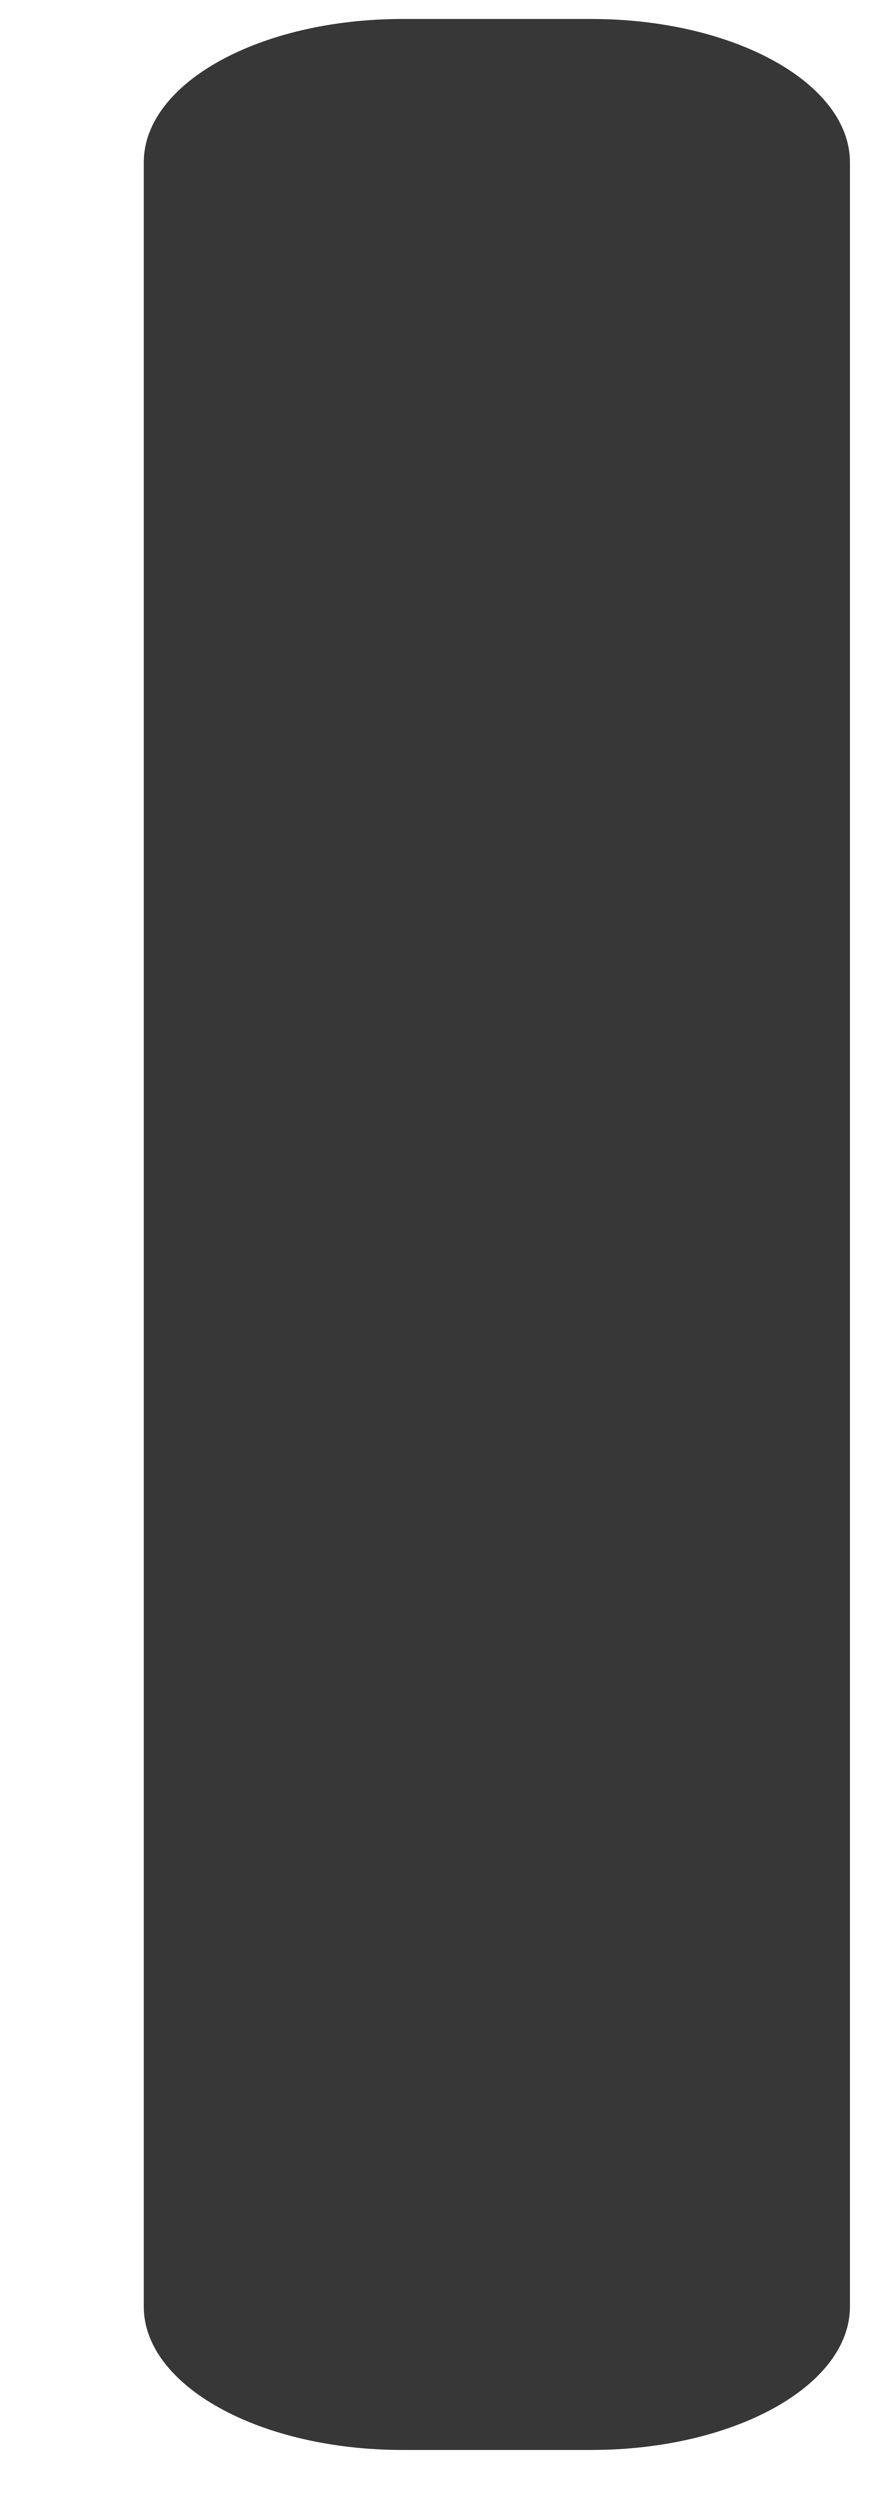 <?xml version="1.0" encoding="UTF-8" standalone="no"?><svg width='6' height='17' viewBox='0 0 6 17' fill='none' xmlns='http://www.w3.org/2000/svg'>
<path d='M4.022 16.659H2.738C1.766 16.659 0.978 16.222 0.978 15.684V1.104C0.978 0.566 1.766 0.129 2.738 0.129H4.022C4.994 0.129 5.782 0.566 5.782 1.104V15.684C5.782 16.222 4.994 16.659 4.022 16.659Z' fill='#383737'/>
</svg>
